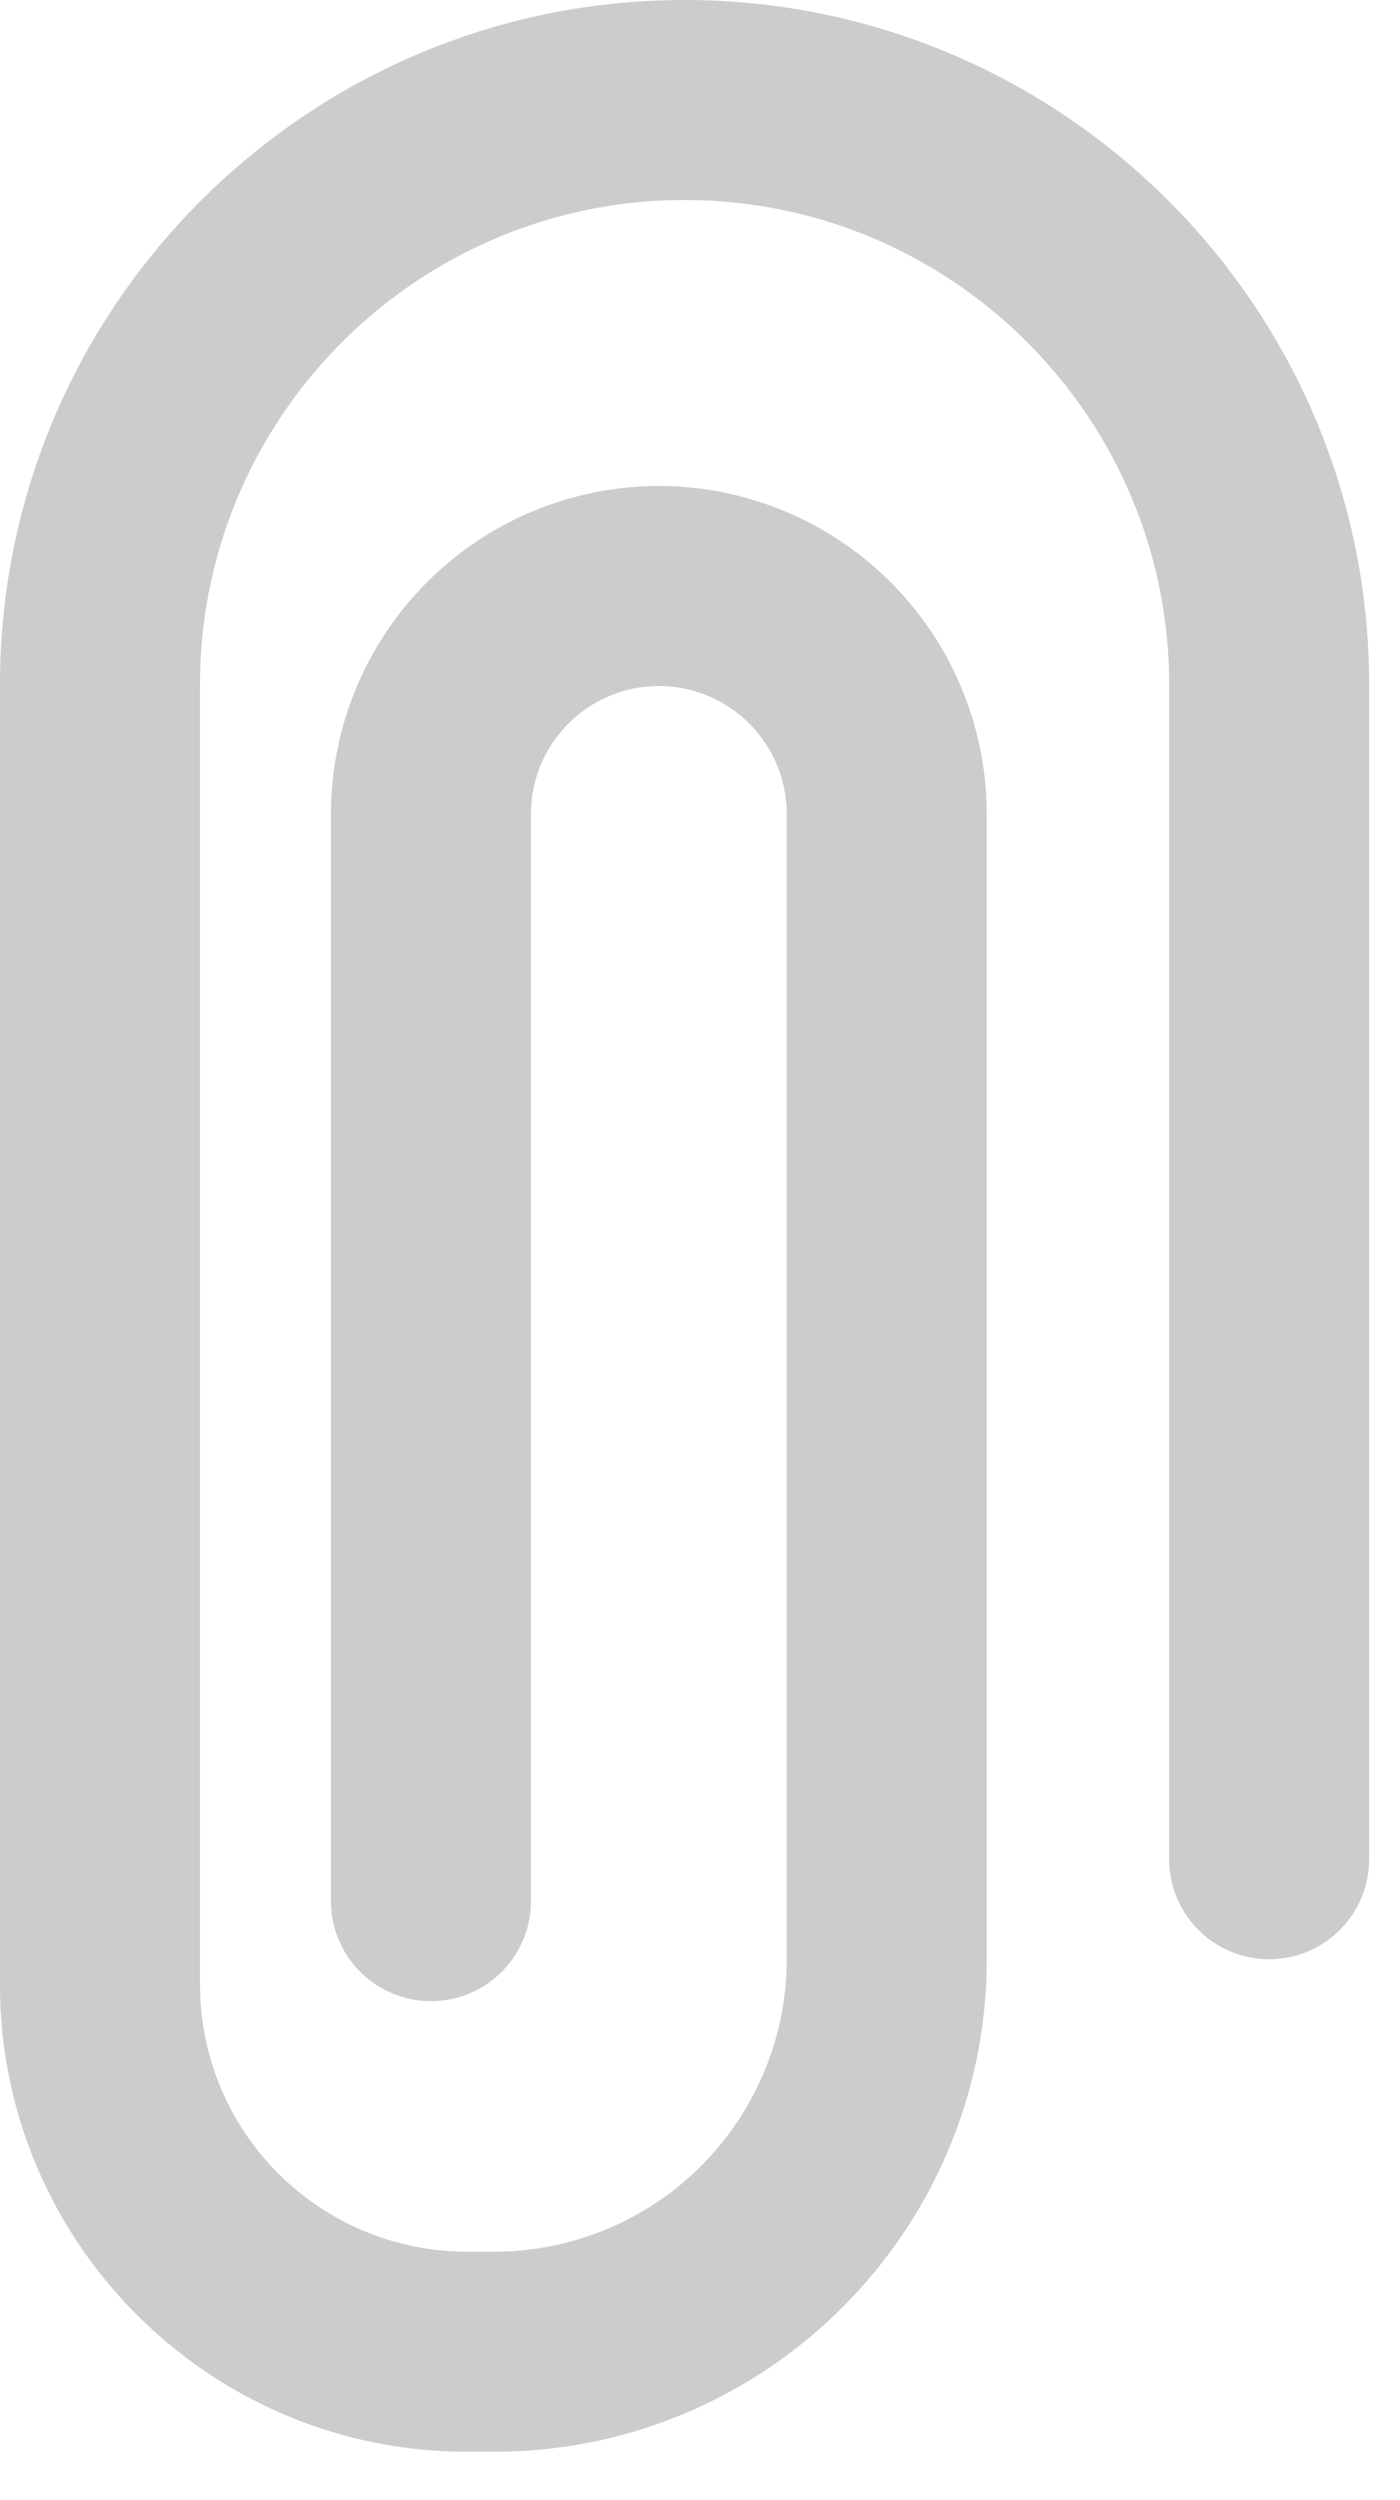 <svg width="28" height="50" viewBox="0 0 28 50" xmlns="http://www.w3.org/2000/svg"><title>ic_clip</title><path d="M9.89 49.031h-.554C4.189 49.031 0 44.843 0 39.695V13.692C0 6.142 6.143 0 13.693 0s13.69 6.142 13.69 13.692v23.49a2 2 0 1 1-4 0v-23.49c0-5.345-4.347-9.692-9.69-9.692C8.348 4 4 8.347 4 13.692v26.003a5.342 5.342 0 0 0 5.336 5.336h.554a5.852 5.852 0 0 0 5.845-5.846V16.277a2.562 2.562 0 0 0-2.558-2.558 2.562 2.562 0 0 0-2.558 2.558V38.02a2 2 0 1 1-4 0V16.277a6.566 6.566 0 0 1 6.558-6.558 6.566 6.566 0 0 1 6.558 6.558v22.908c0 5.43-4.416 9.846-9.845 9.846" fill="#CCC" fill-rule="evenodd"/></svg>